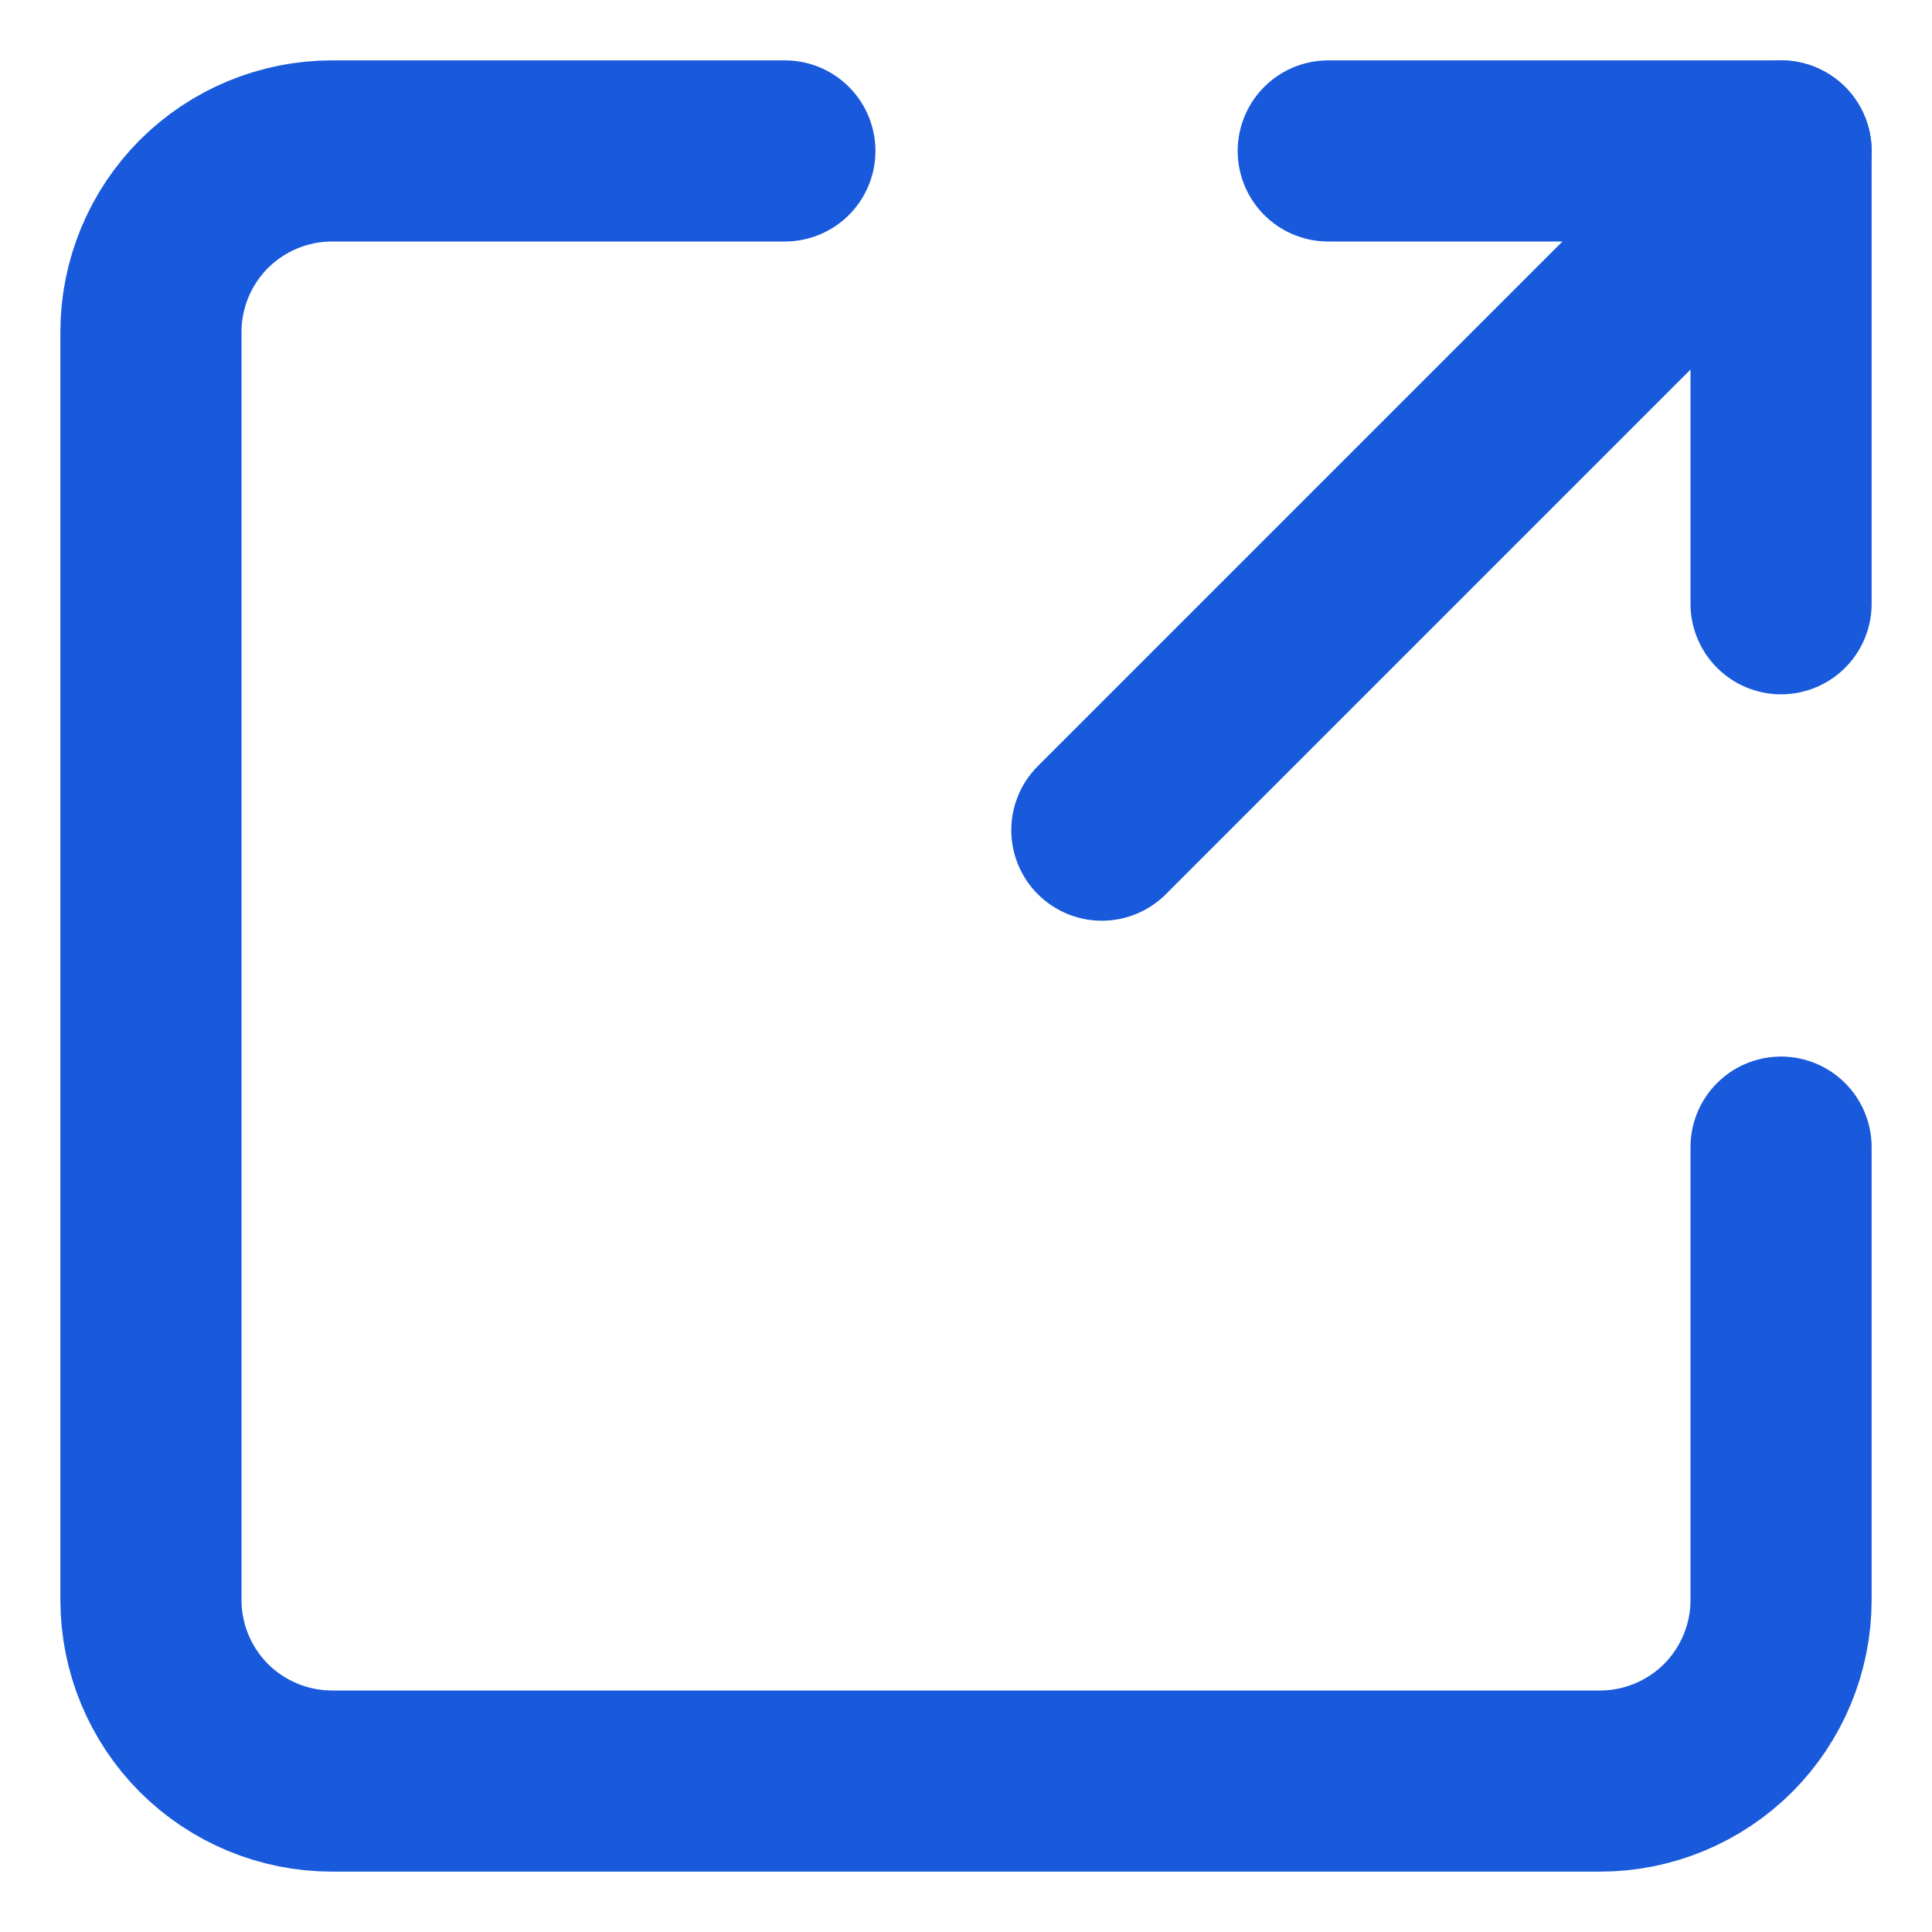 <svg width="16" height="16" viewBox="0 0 16 16" fill="none" xmlns="http://www.w3.org/2000/svg">
<path d="M9.125 6.875L14.75 1.25" stroke="#185ADB" stroke-width="1.5" stroke-linecap="round" stroke-linejoin="round"/>
<path d="M11 1.25H14.75V5" stroke="#185ADB" stroke-width="1.5" stroke-linecap="round" stroke-linejoin="round"/>
<path d="M14.75 9.5V13.25C14.75 13.648 14.592 14.029 14.311 14.311C14.029 14.592 13.648 14.75 13.25 14.75H2.75C2.352 14.75 1.971 14.592 1.689 14.311C1.408 14.029 1.25 13.648 1.25 13.25V2.75C1.25 2.352 1.408 1.971 1.689 1.689C1.971 1.408 2.352 1.25 2.75 1.25H6.5" stroke="#185ADB" stroke-width="1.5" stroke-linecap="round" stroke-linejoin="round"/>
</svg>
